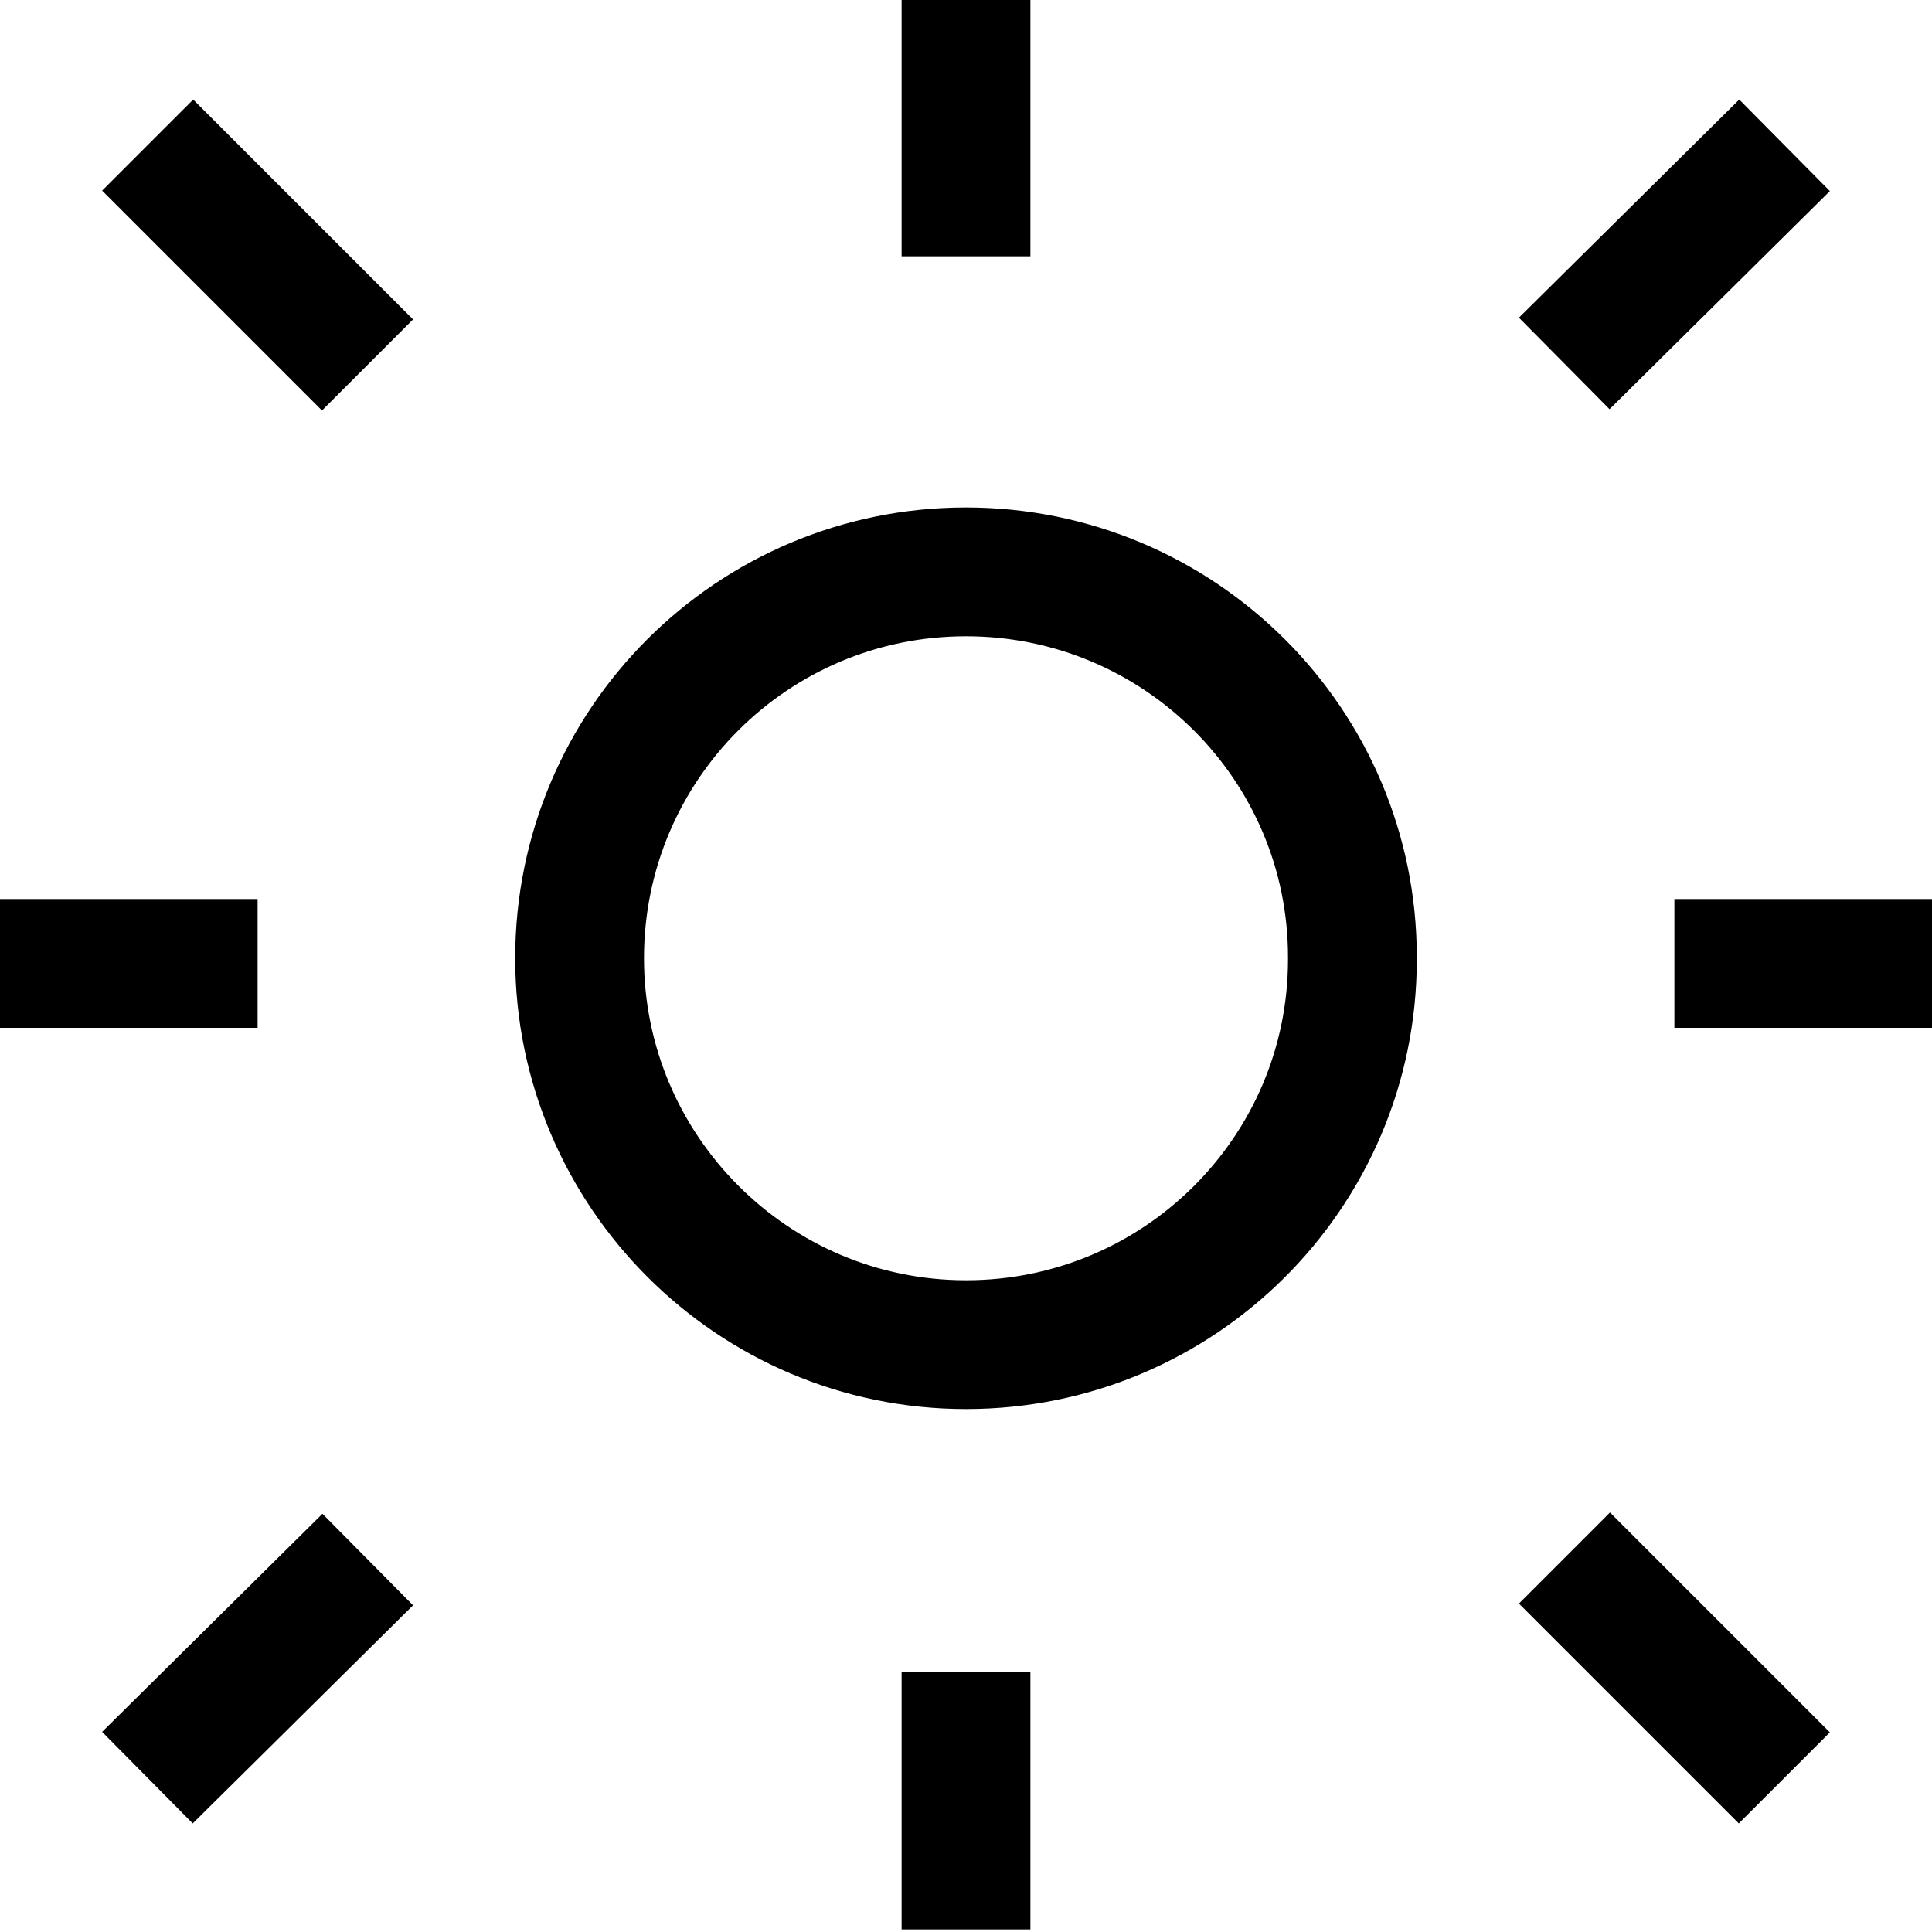 <svg viewBox="0 0 15 15" xmlns="http://www.w3.org/2000/svg"><path fill="none" stroke="#000" stroke-linecap="square" d="M7.5 1.49v-1m0 13.99v-1m6-6h1m-13 0h-1m2-5l-1-1m12 0l-1 .99m-10 9.99l-1 .99m12 0l-1-1m-2-5c0 1.65-1.343 2.99-3 2.99s-3-1.35-3-3c0-1.66 1.343-3 3-3s3 1.34 3 2.99Z"/></svg>